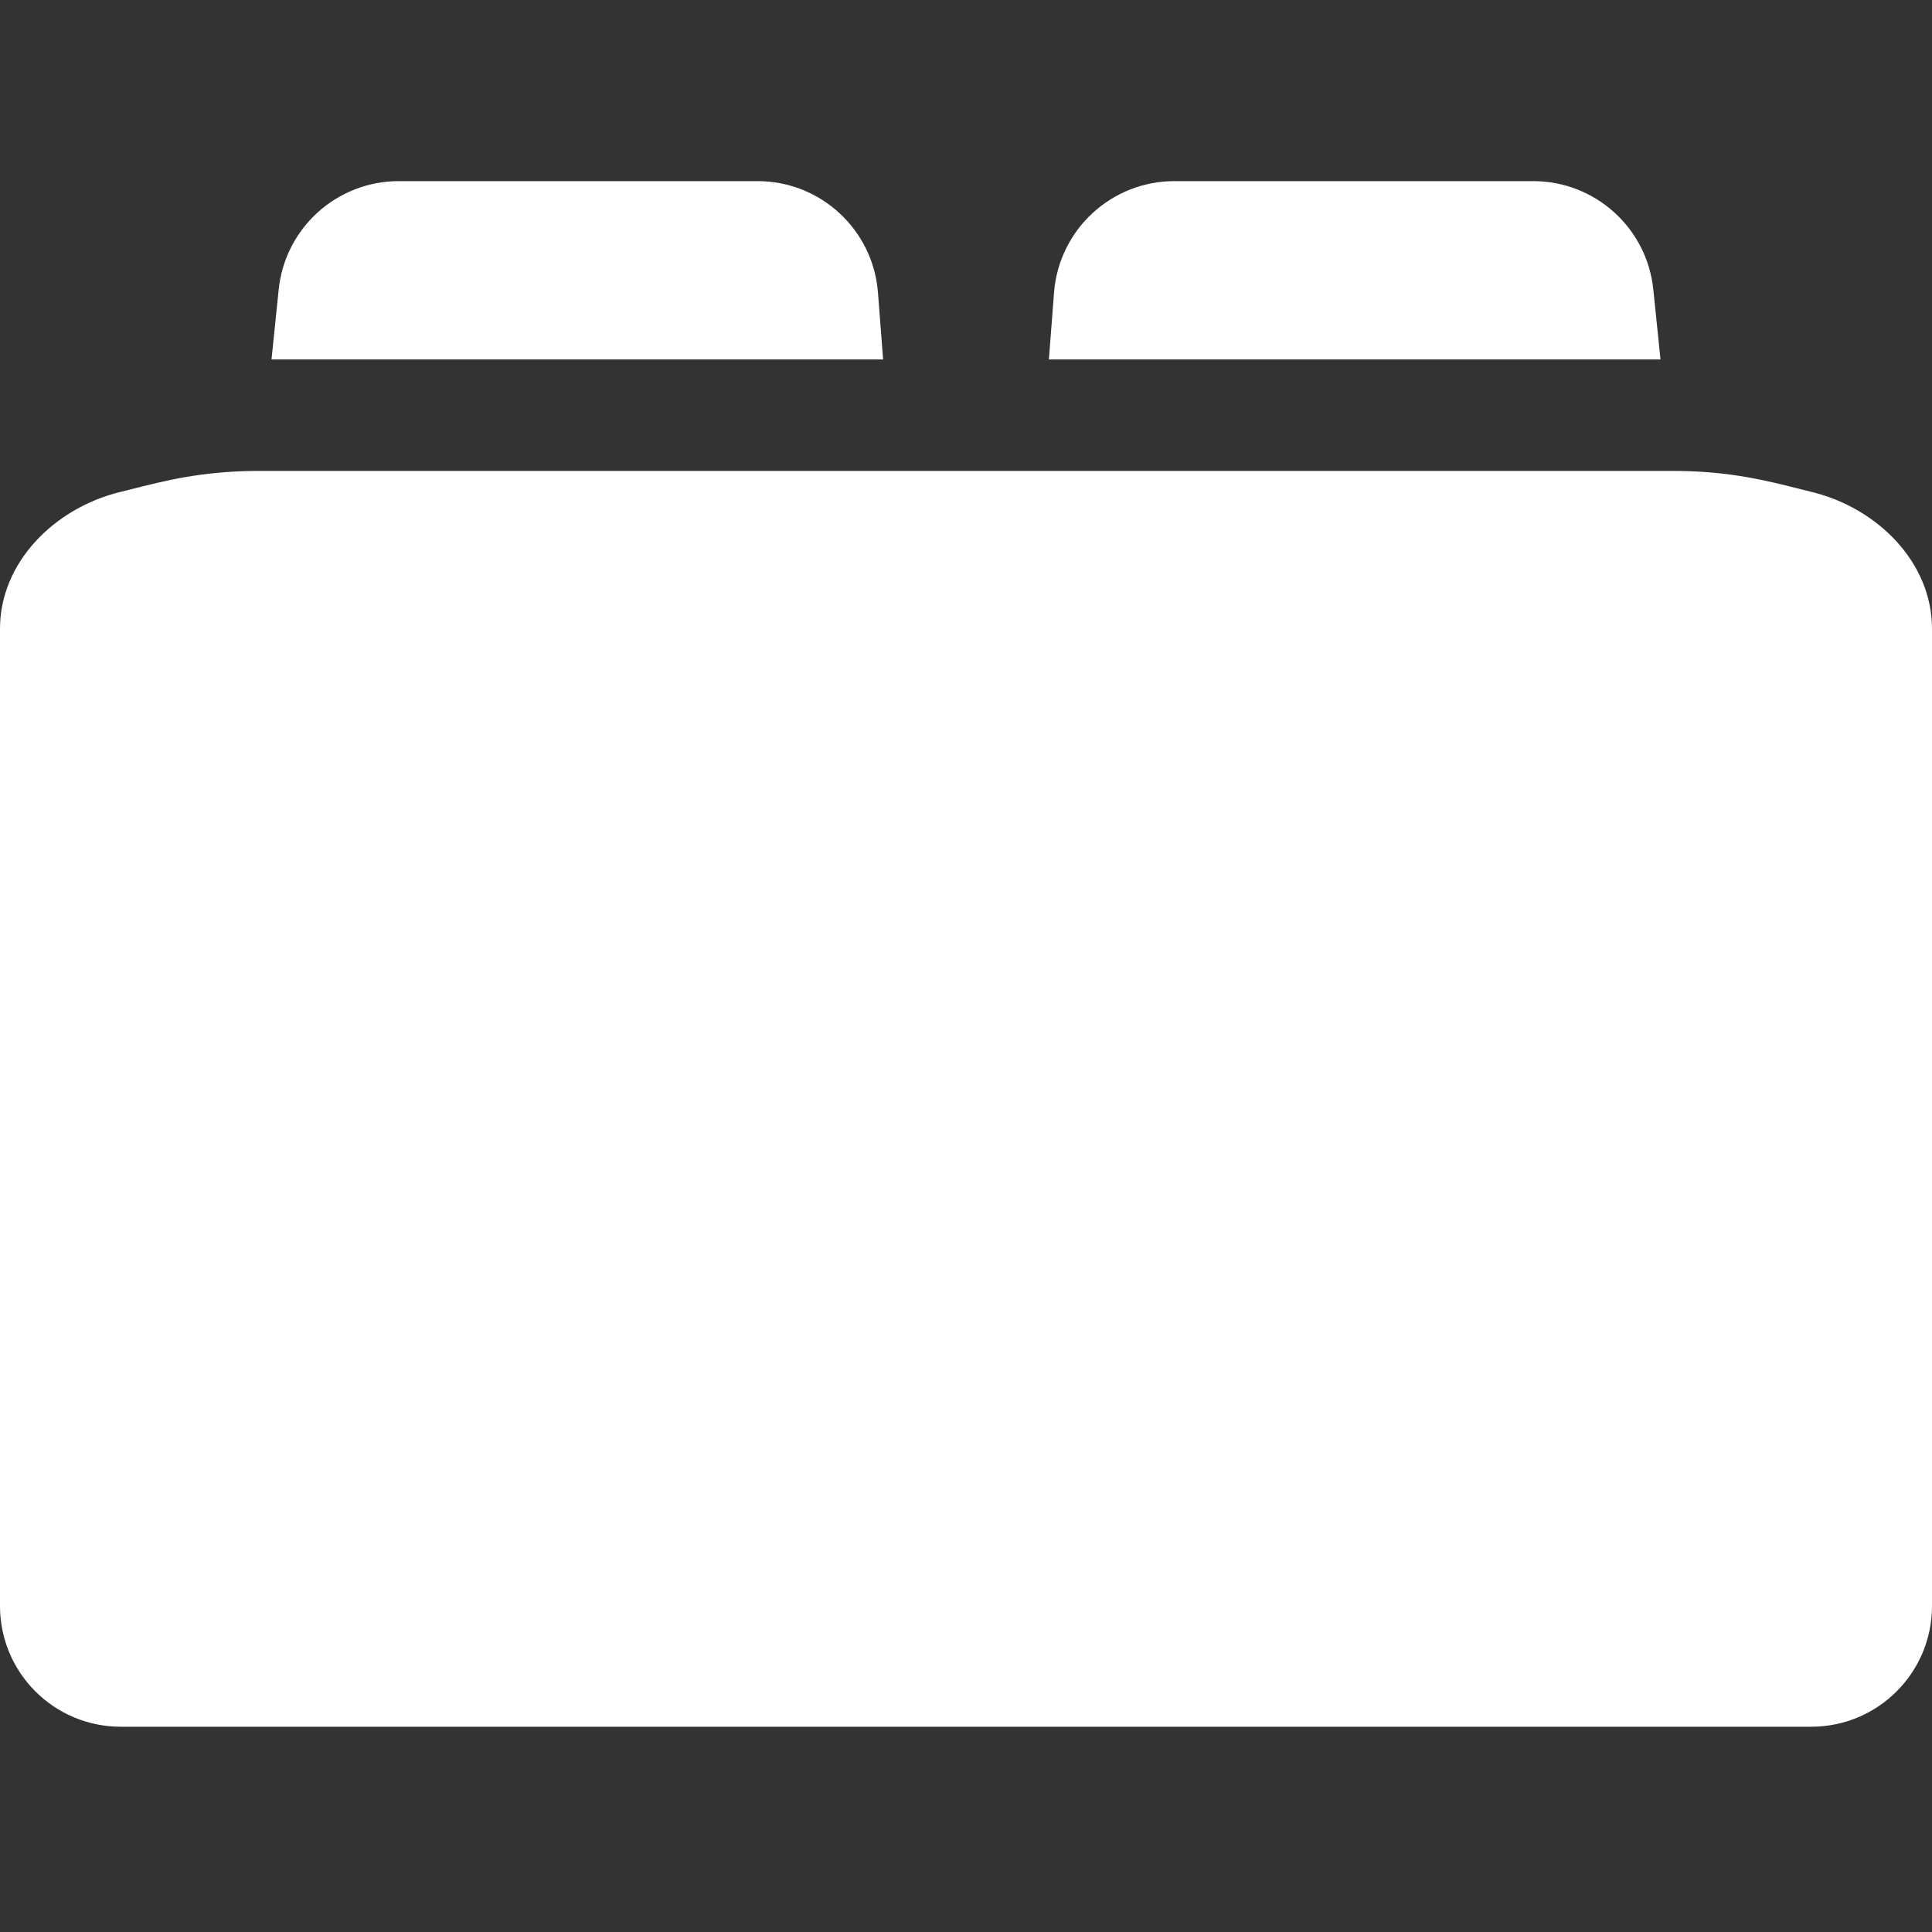 <svg xmlns:xlink="http://www.w3.org/1999/xlink" width="32" height="32" viewBox="0 0 32 32" fill="none" xmlns="http://www.w3.org/2000/svg">
<rect x="0" y="0" width="32" height="32" fill="#333333" stroke="none"/>
<path fill-rule="evenodd" clip-rule="evenodd" d="M30 28.6C31.105 28.6 32 27.705 32 26.6V10.415C32 9.311 31.095 8.419 30.023 8.152C29.964 8.137 29.905 8.122 29.846 8.108C29.259 7.959 28.671 7.81 27.787 7.8H4.213C3.329 7.81 2.741 7.959 2.154 8.108C2.095 8.122 2.036 8.137 1.977 8.152C0.905 8.419 0 9.311 0 10.415V26.6C0 27.705 0.895 28.6 2 28.6H30ZM4.497 5.954H14.627L14.542 4.847C14.462 3.805 13.593 3 12.548 3H6.605C5.58 3 4.72 3.776 4.616 4.796L4.497 5.954ZM17.373 5.954H27.503L27.384 4.796C27.28 3.776 26.42 3 25.395 3H19.452C18.407 3 17.538 3.805 17.458 4.847L17.373 5.954Z" fill="#FFFFFF"></path>
</svg>